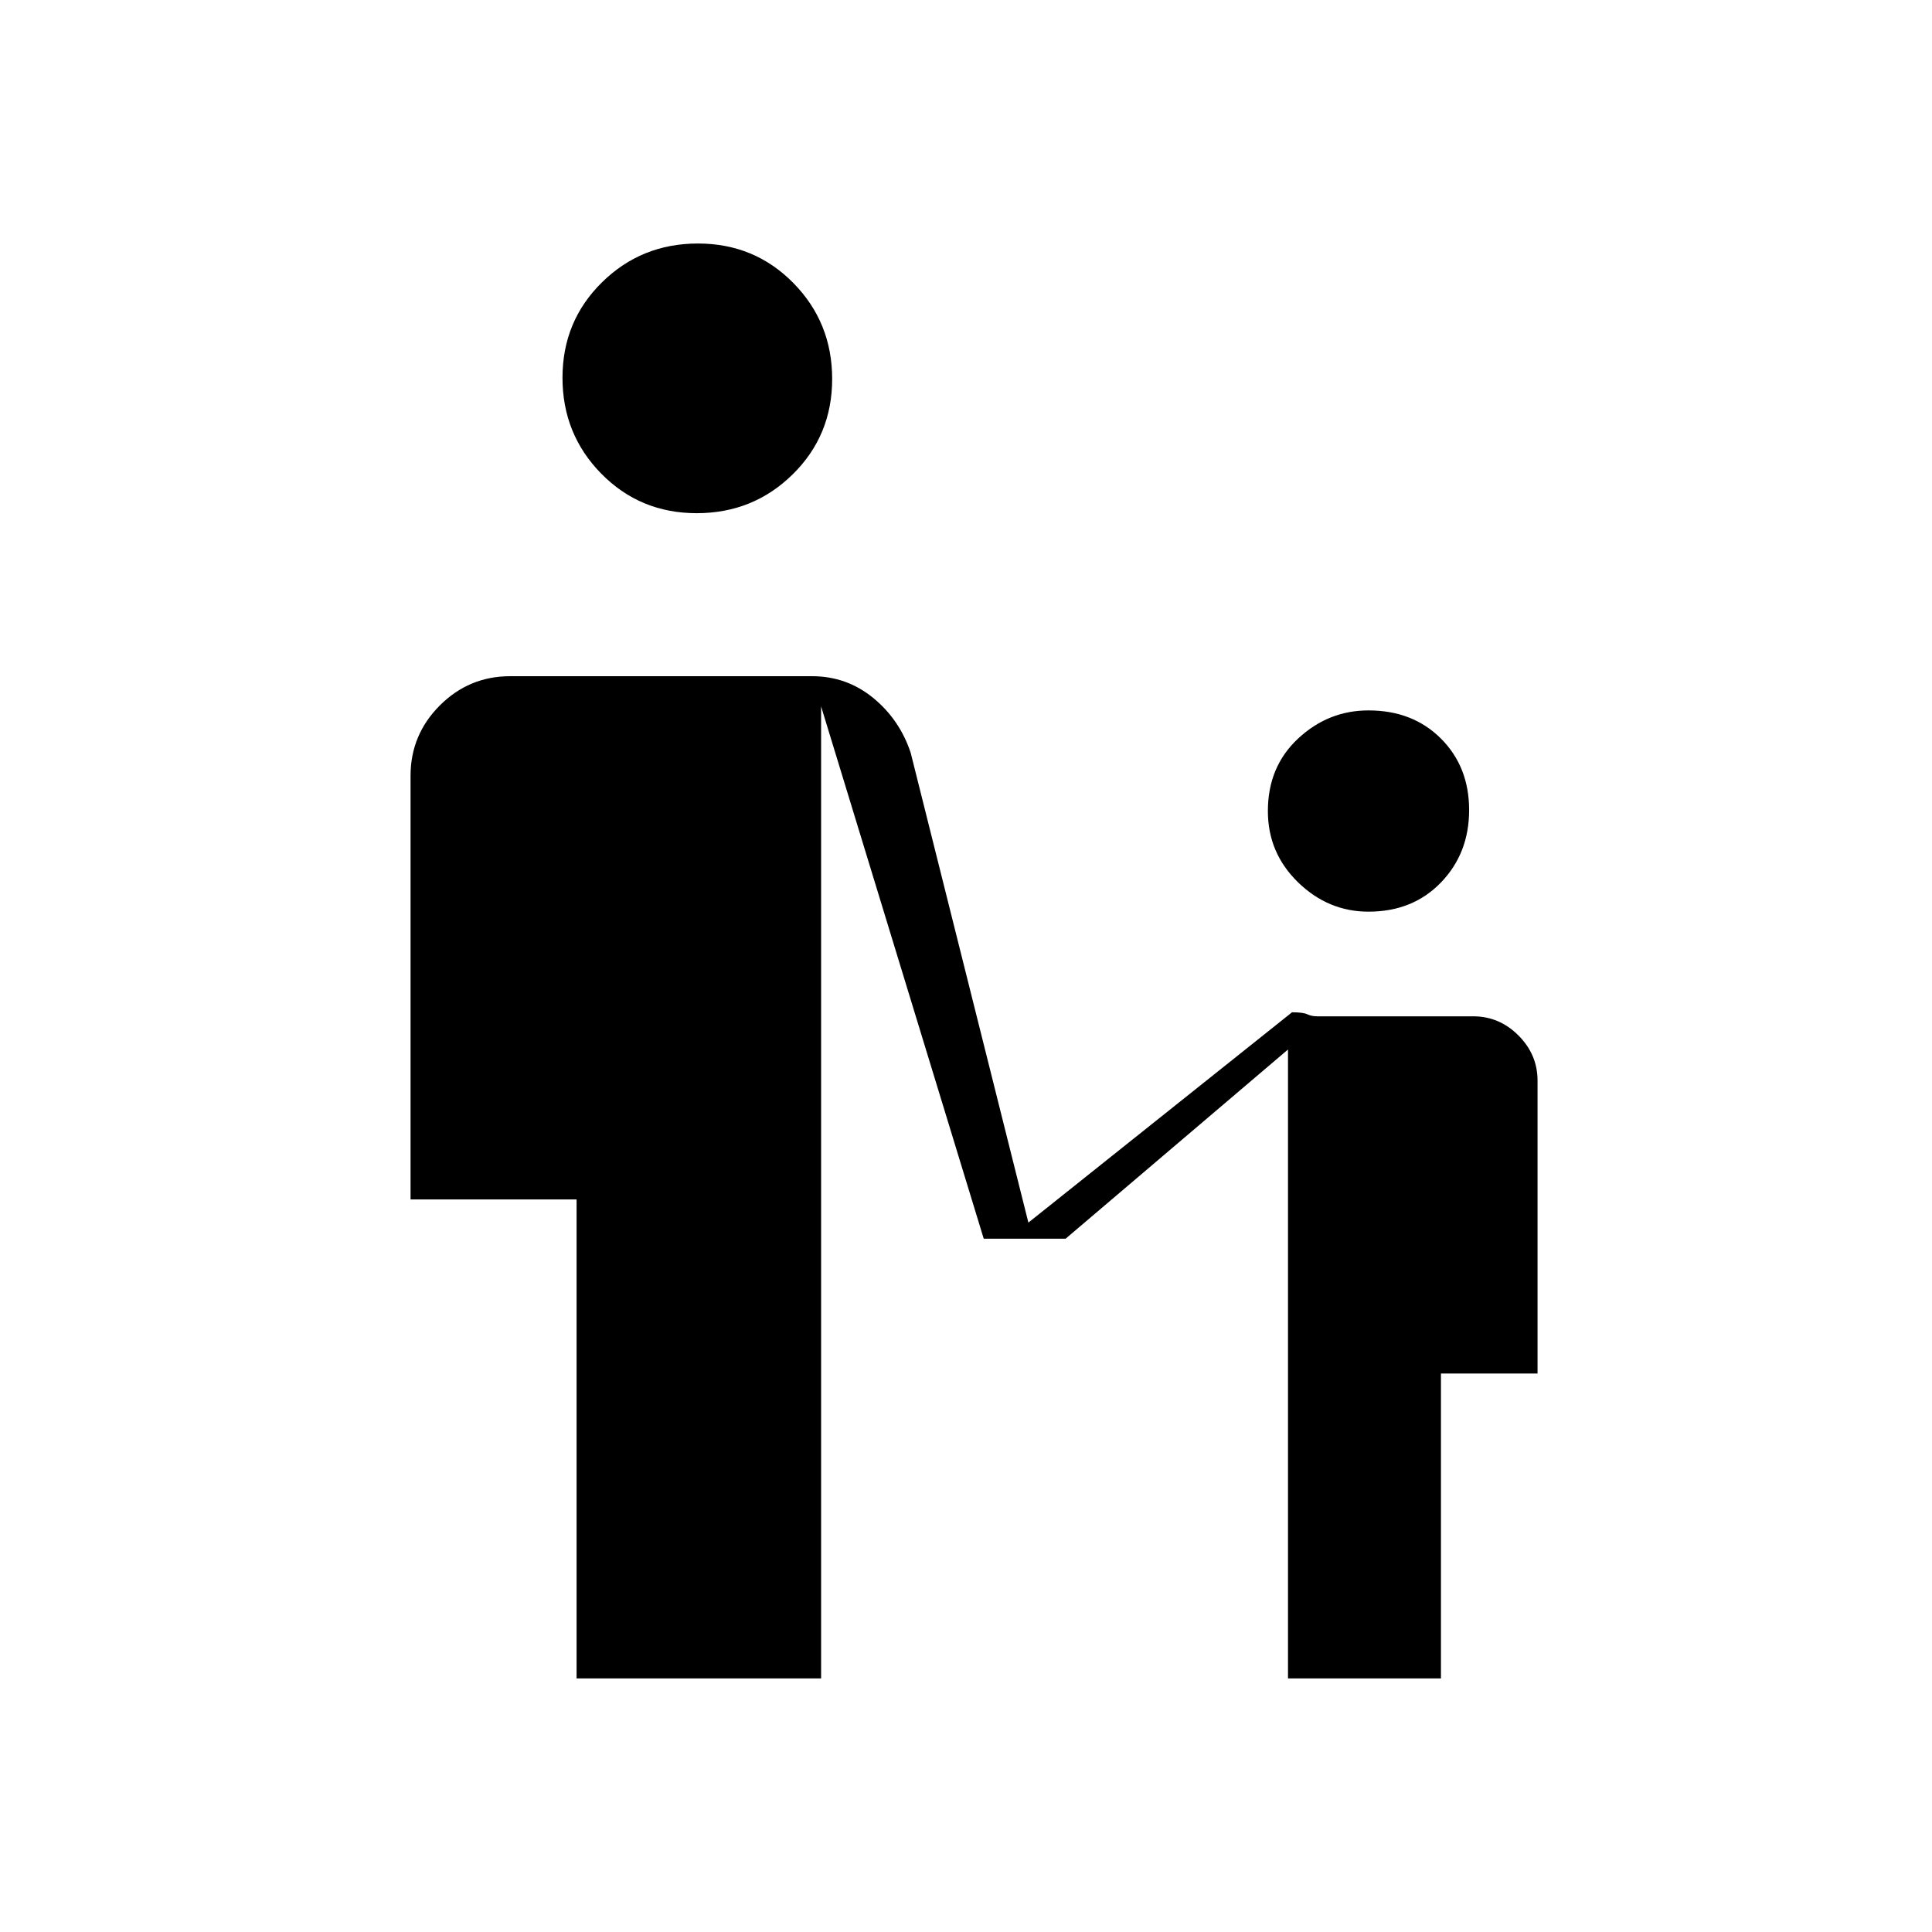 <svg xmlns="http://www.w3.org/2000/svg" height="20" viewBox="0 -960 960 960" width="20"><path d="M346.19-705q-28.09 0-47.39-19.61t-19.3-47.7q0-28.09 19.61-47.39t47.7-19.3q28.09 0 47.39 19.61t19.3 47.7q0 28.09-19.61 47.39t-47.7 19.3ZM680-507q-20 0-35-14.58-15-14.59-15-35.42 0-22 15-36t35-14q22 0 36 14t14 35.5q0 21.5-14 36T680-507ZM286.5-126v-238H204v-210.5q0-20.42 14.54-34.96T253.5-624h150q17.16 0 30.33 10.75Q447-602.5 452.5-586L511-352.5 642-457q5.5 0 7.61 1 2.1 1 4.89 1H732q13 0 22.5 9.5T764-423v145.5h-48V-126h-76v-312.5l-110.5 94h-40.69L408-609v483H286.5Z"/></svg>